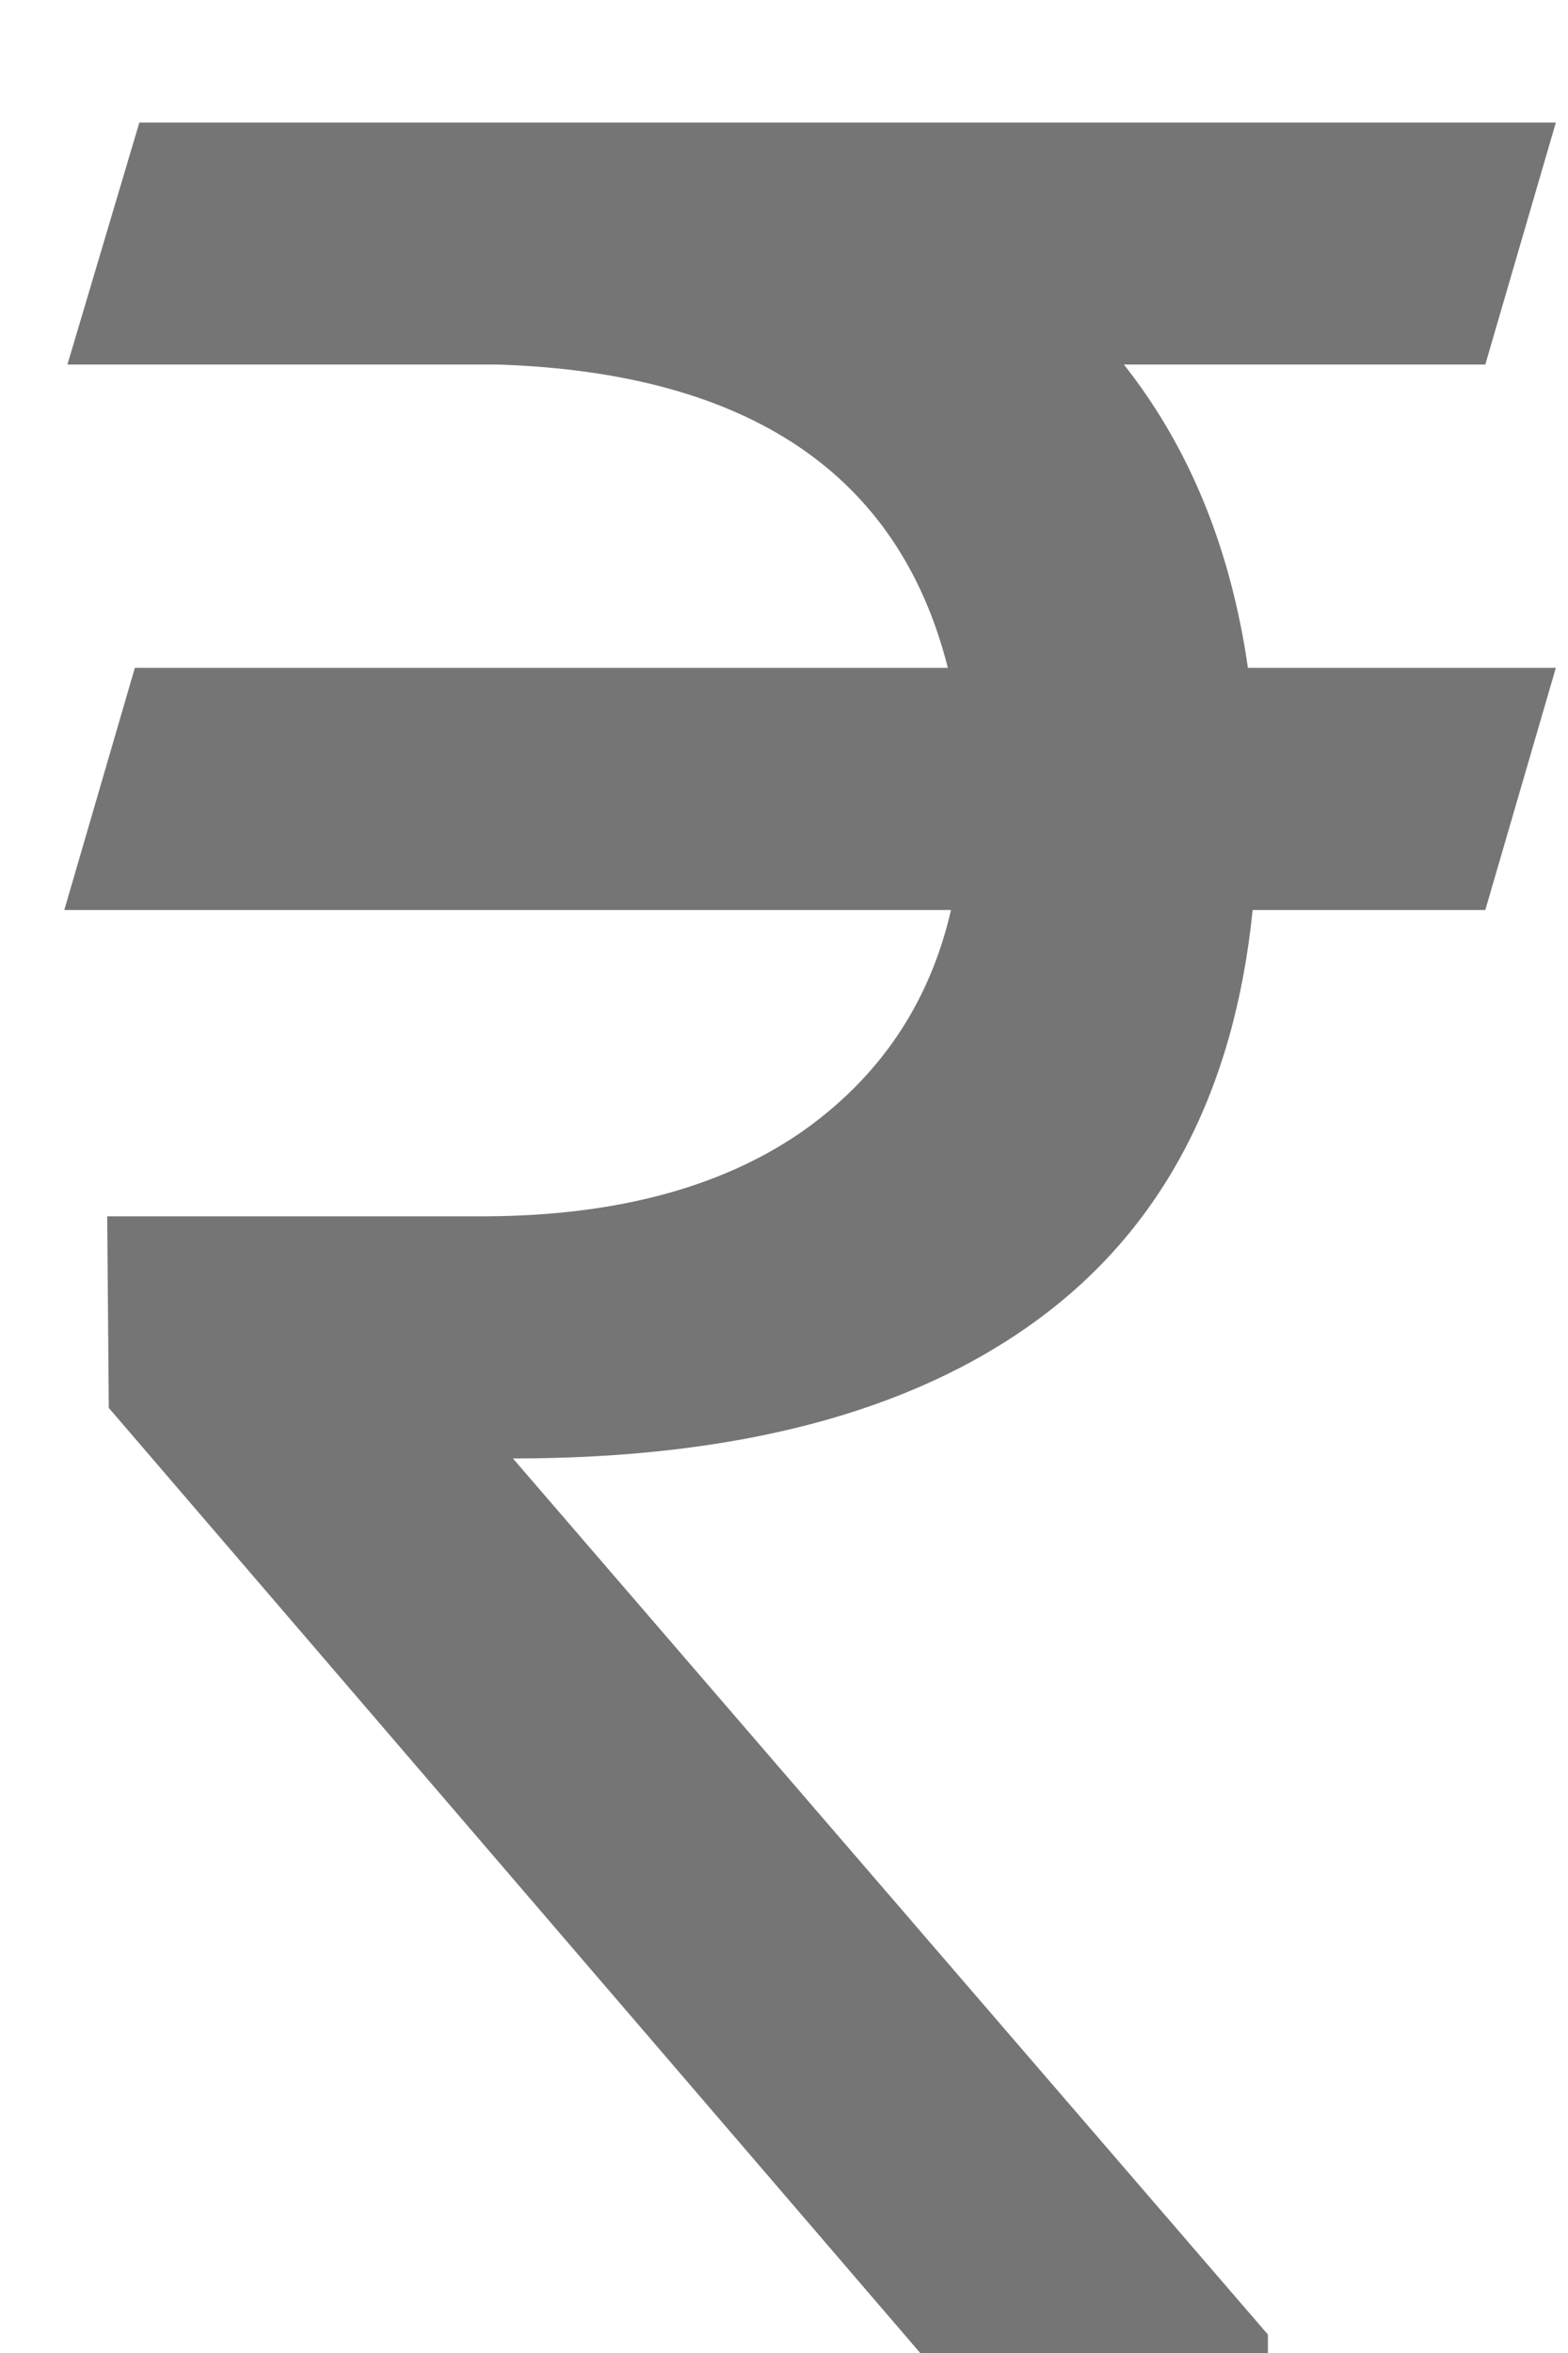 <svg width="8" height="12" viewBox="0 0 8 12" fill="none" xmlns="http://www.w3.org/2000/svg">
<path d="M7.578 1.859H5.734C6.068 2.281 6.279 2.797 6.367 3.406H7.938L7.578 4.641H6.391C6.297 5.568 5.93 6.266 5.289 6.734C4.648 7.203 3.758 7.438 2.617 7.438L6.469 11.906V12H4.695L0.555 7.18L0.547 6.203H2.492C3.143 6.198 3.672 6.057 4.078 5.781C4.484 5.5 4.742 5.12 4.852 4.641H0.328L0.688 3.406H4.836C4.586 2.417 3.82 1.901 2.539 1.859H0.344L0.711 0.625H7.938L7.578 1.859Z" fill="#757575"/>
</svg>